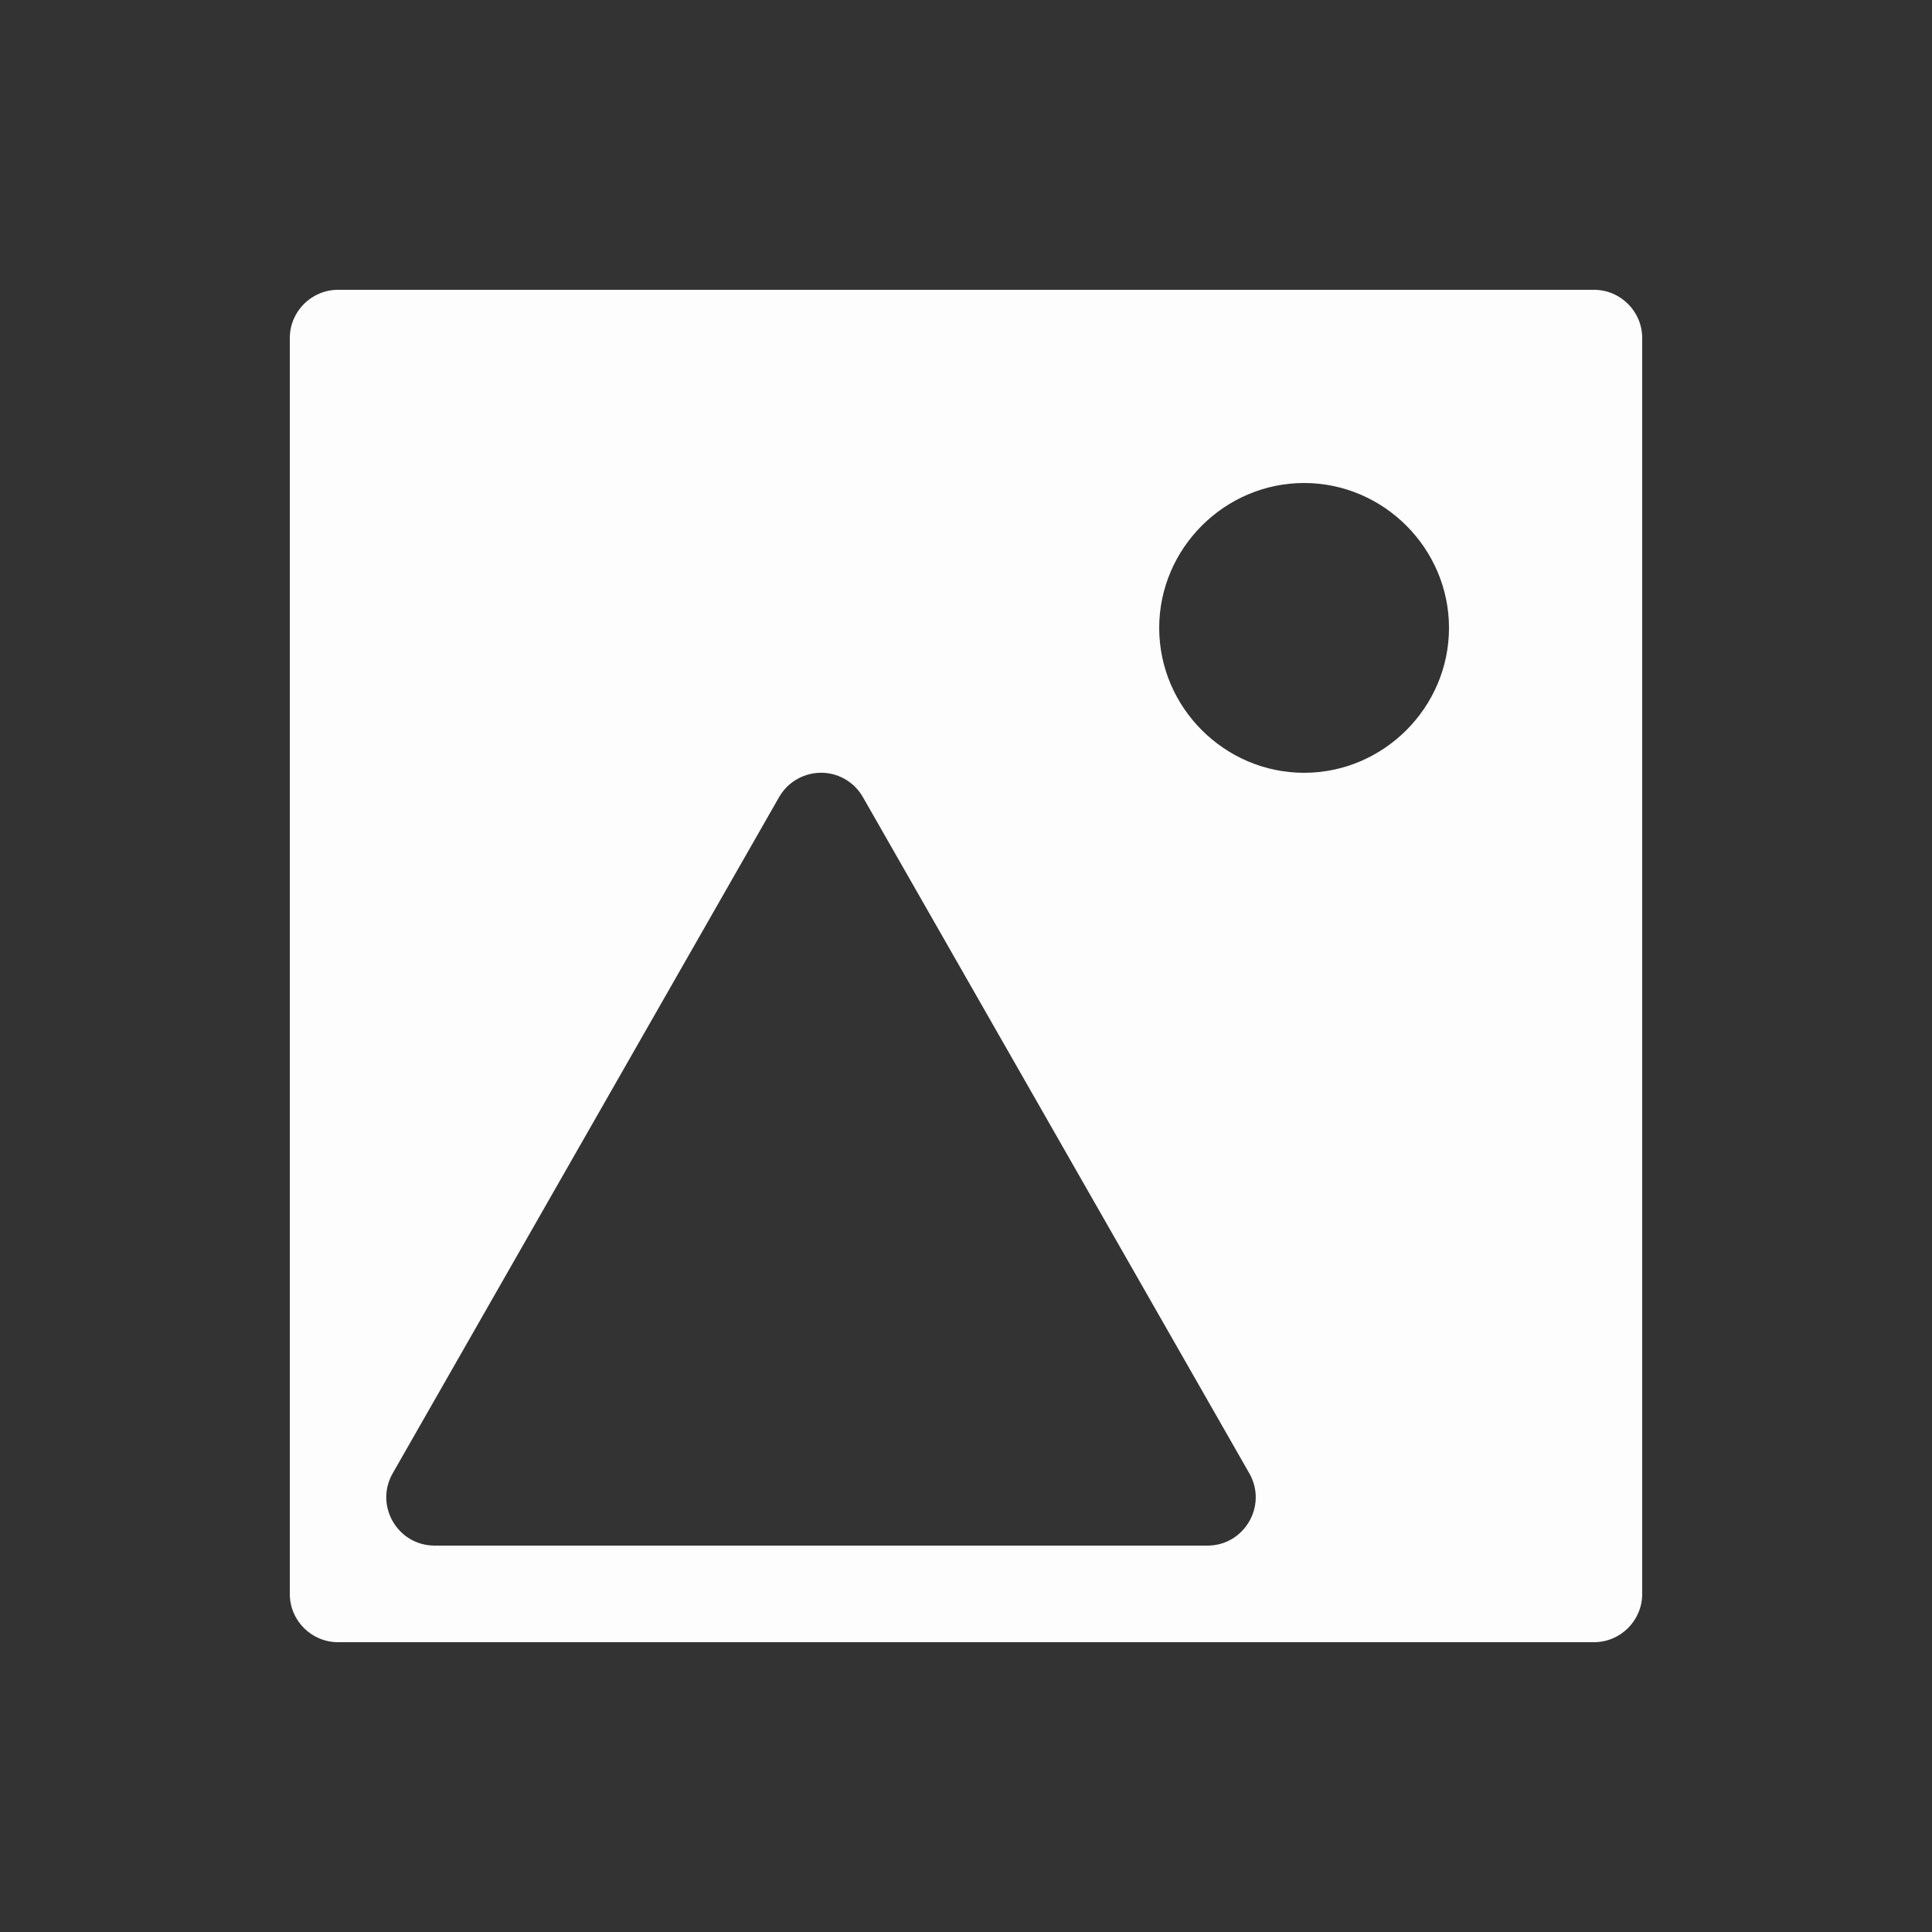 <svg xmlns="http://www.w3.org/2000/svg" style="background: #808080" height="64" width="64" viewBox="318 428 20 20">
  <rect x="318" y="428" width="20" height="20" fill="#333333" stroke="none"/>
  <g id="g10909" style="opacity: 0.99; fill: #ffffff;" transform="matrix(-1,0,0,1,1290,263)" data-label="U-16">
    <path style="color: rgb(0, 0, 0); fill: #ffffff; fill-rule: evenodd; stroke-linecap: round; stroke-linejoin: round;" d="m 968.5,168 c 0.276,3e-5 0.5,0.224 0.5,0.5 v 13 c 0,0.276 -0.224,0.5 -0.5,0.5 h -13 c -0.276,-3e-5 -0.5,-0.224 -0.5,-0.5 v -13 c 0,-0.276 0.224,-0.5 0.5,-0.5 z m -10,2 c -0.823,0 -1.5,0.677 -1.5,1.5 0,0.823 0.677,1.5 1.5,1.5 0.823,0 1.5,-0.677 1.5,-1.5 0,-0.823 -0.677,-1.5 -1.5,-1.5 z m 4.977,3 c -0.171,0.008 -0.325,0.103 -0.41,0.252 l -4,7 c -0.19,0.333 0.05,0.748 0.434,0.748 h 8 c 0.384,-4.7e-4 0.624,-0.415 0.434,-0.748 l -4,-7 c -0.093,-0.163 -0.269,-0.26 -0.457,-0.252 z" id="path10907"></path>
  </g>
</svg>